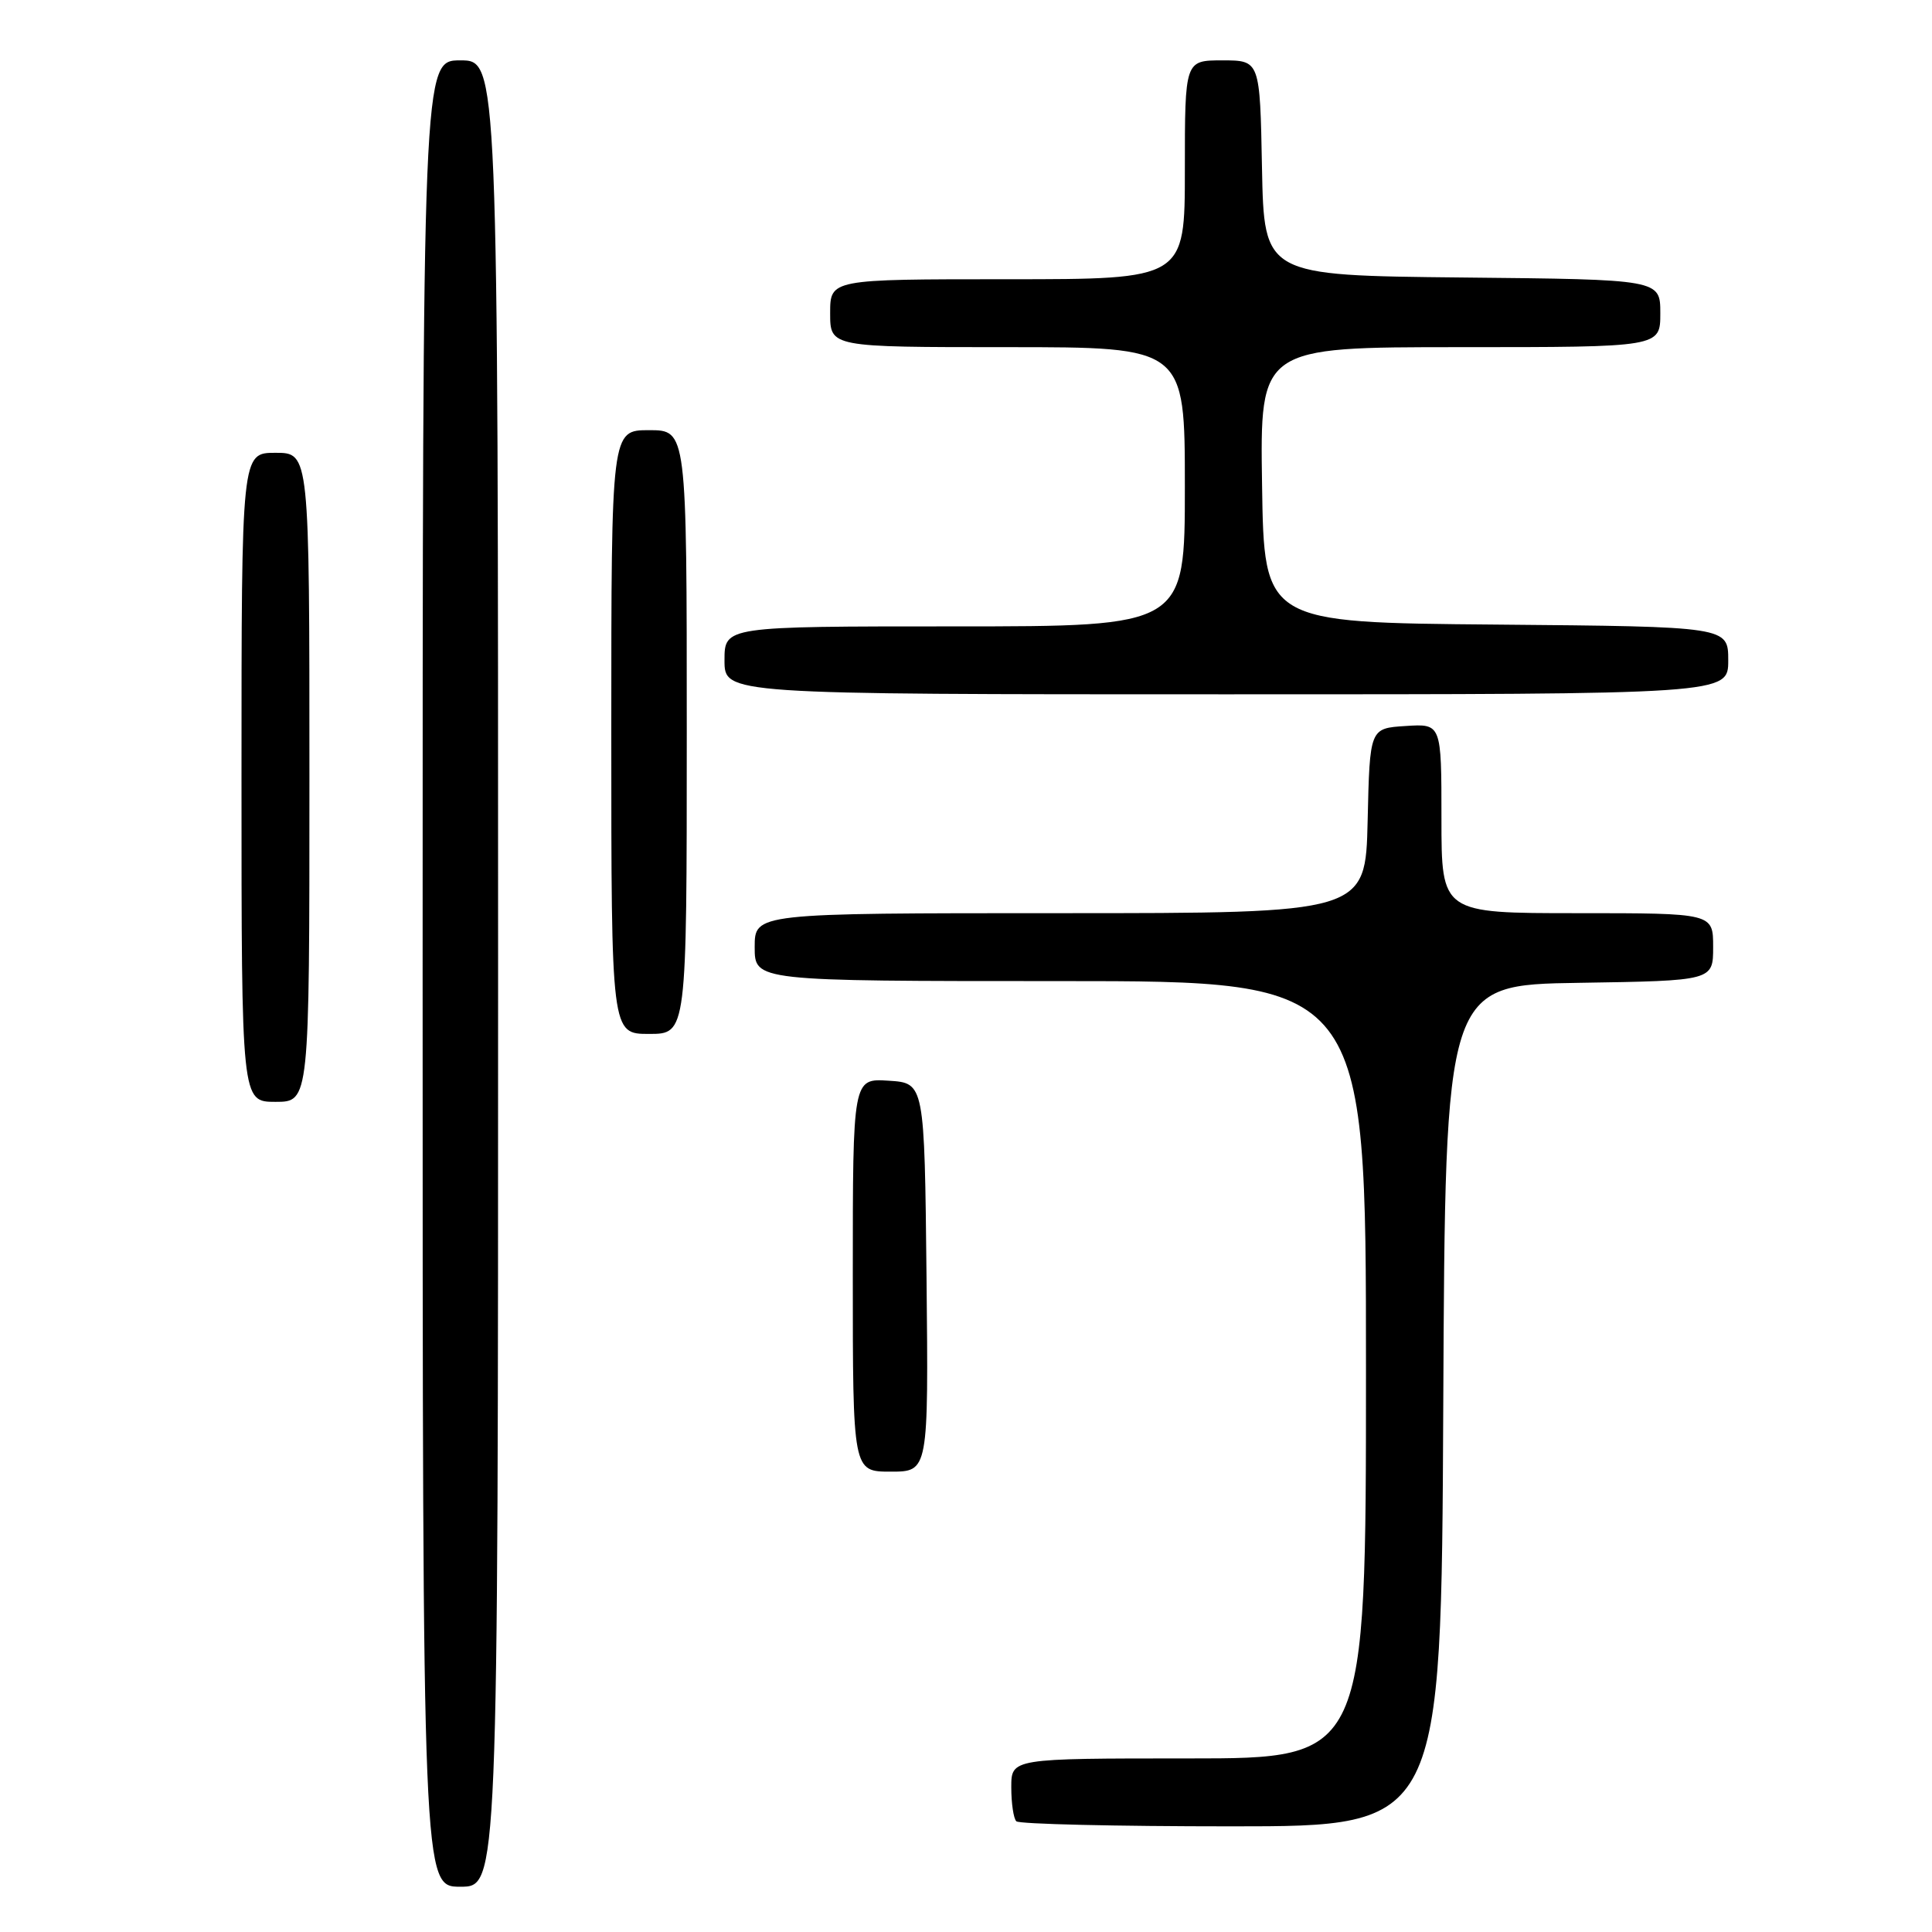 <?xml version="1.0" encoding="UTF-8" standalone="no"?>
<!DOCTYPE svg PUBLIC "-//W3C//DTD SVG 1.1//EN" "http://www.w3.org/Graphics/SVG/1.1/DTD/svg11.dtd" >
<svg xmlns="http://www.w3.org/2000/svg" xmlns:xlink="http://www.w3.org/1999/xlink" version="1.1" viewBox="0 0 256 256">
 <g >
 <path fill="currentColor"
d=" M 66.00 129.00 C 66.00 8.00 66.00 8.00 61.00 8.00 C 56.00 8.00 56.00 8.00 56.00 129.00 C 56.00 250.00 56.00 250.00 61.00 250.00 C 66.00 250.00 66.00 250.00 66.00 129.00 Z  M 191.24 186.25 C 191.50 130.50 191.50 130.50 209.25 130.23 C 227.00 129.95 227.00 129.95 227.00 125.48 C 227.00 121.00 227.00 121.00 209.00 121.00 C 191.00 121.00 191.00 121.00 191.00 108.45 C 191.00 95.89 191.00 95.89 186.25 96.20 C 181.50 96.50 181.50 96.50 181.22 108.75 C 180.94 121.00 180.94 121.00 140.47 121.00 C 100.00 121.00 100.00 121.00 100.00 125.50 C 100.00 130.00 100.00 130.00 140.50 130.00 C 181.00 130.00 181.00 130.00 181.00 181.50 C 181.00 233.00 181.00 233.00 157.50 233.00 C 134.00 233.00 134.00 233.00 134.00 236.83 C 134.00 238.94 134.30 240.97 134.67 241.33 C 135.03 241.70 147.85 242.00 163.16 242.00 C 190.98 242.00 190.98 242.00 191.24 186.25 Z  M 122.77 169.25 C 122.50 143.50 122.50 143.50 117.75 143.20 C 113.00 142.89 113.00 142.89 113.00 168.95 C 113.00 195.00 113.00 195.00 118.02 195.00 C 123.03 195.00 123.03 195.00 122.77 169.25 Z  M 41.00 103.00 C 41.00 60.00 41.00 60.00 36.50 60.00 C 32.00 60.00 32.00 60.00 32.00 103.00 C 32.00 146.00 32.00 146.00 36.50 146.00 C 41.00 146.00 41.00 146.00 41.00 103.00 Z  M 91.00 97.00 C 91.00 57.00 91.00 57.00 86.00 57.00 C 81.00 57.00 81.00 57.00 81.00 97.00 C 81.00 137.00 81.00 137.00 86.00 137.00 C 91.00 137.00 91.00 137.00 91.00 97.00 Z  M 229.00 87.51 C 229.00 83.03 229.00 83.03 198.25 82.76 C 167.50 82.50 167.50 82.50 167.23 64.25 C 166.95 46.00 166.95 46.00 193.48 46.00 C 220.00 46.00 220.00 46.00 220.00 41.52 C 220.00 37.03 220.00 37.03 193.75 36.77 C 167.50 36.50 167.50 36.50 167.22 22.25 C 166.95 8.00 166.95 8.00 161.97 8.00 C 157.00 8.00 157.00 8.00 157.00 22.50 C 157.00 37.00 157.00 37.00 133.50 37.00 C 110.00 37.00 110.00 37.00 110.00 41.50 C 110.00 46.00 110.00 46.00 133.50 46.00 C 157.00 46.00 157.00 46.00 157.00 64.50 C 157.00 83.00 157.00 83.00 126.50 83.00 C 96.00 83.00 96.00 83.00 96.00 87.50 C 96.00 92.00 96.00 92.00 162.50 92.00 C 229.00 92.00 229.00 92.00 229.00 87.51 Z "/>
</g>
</svg>